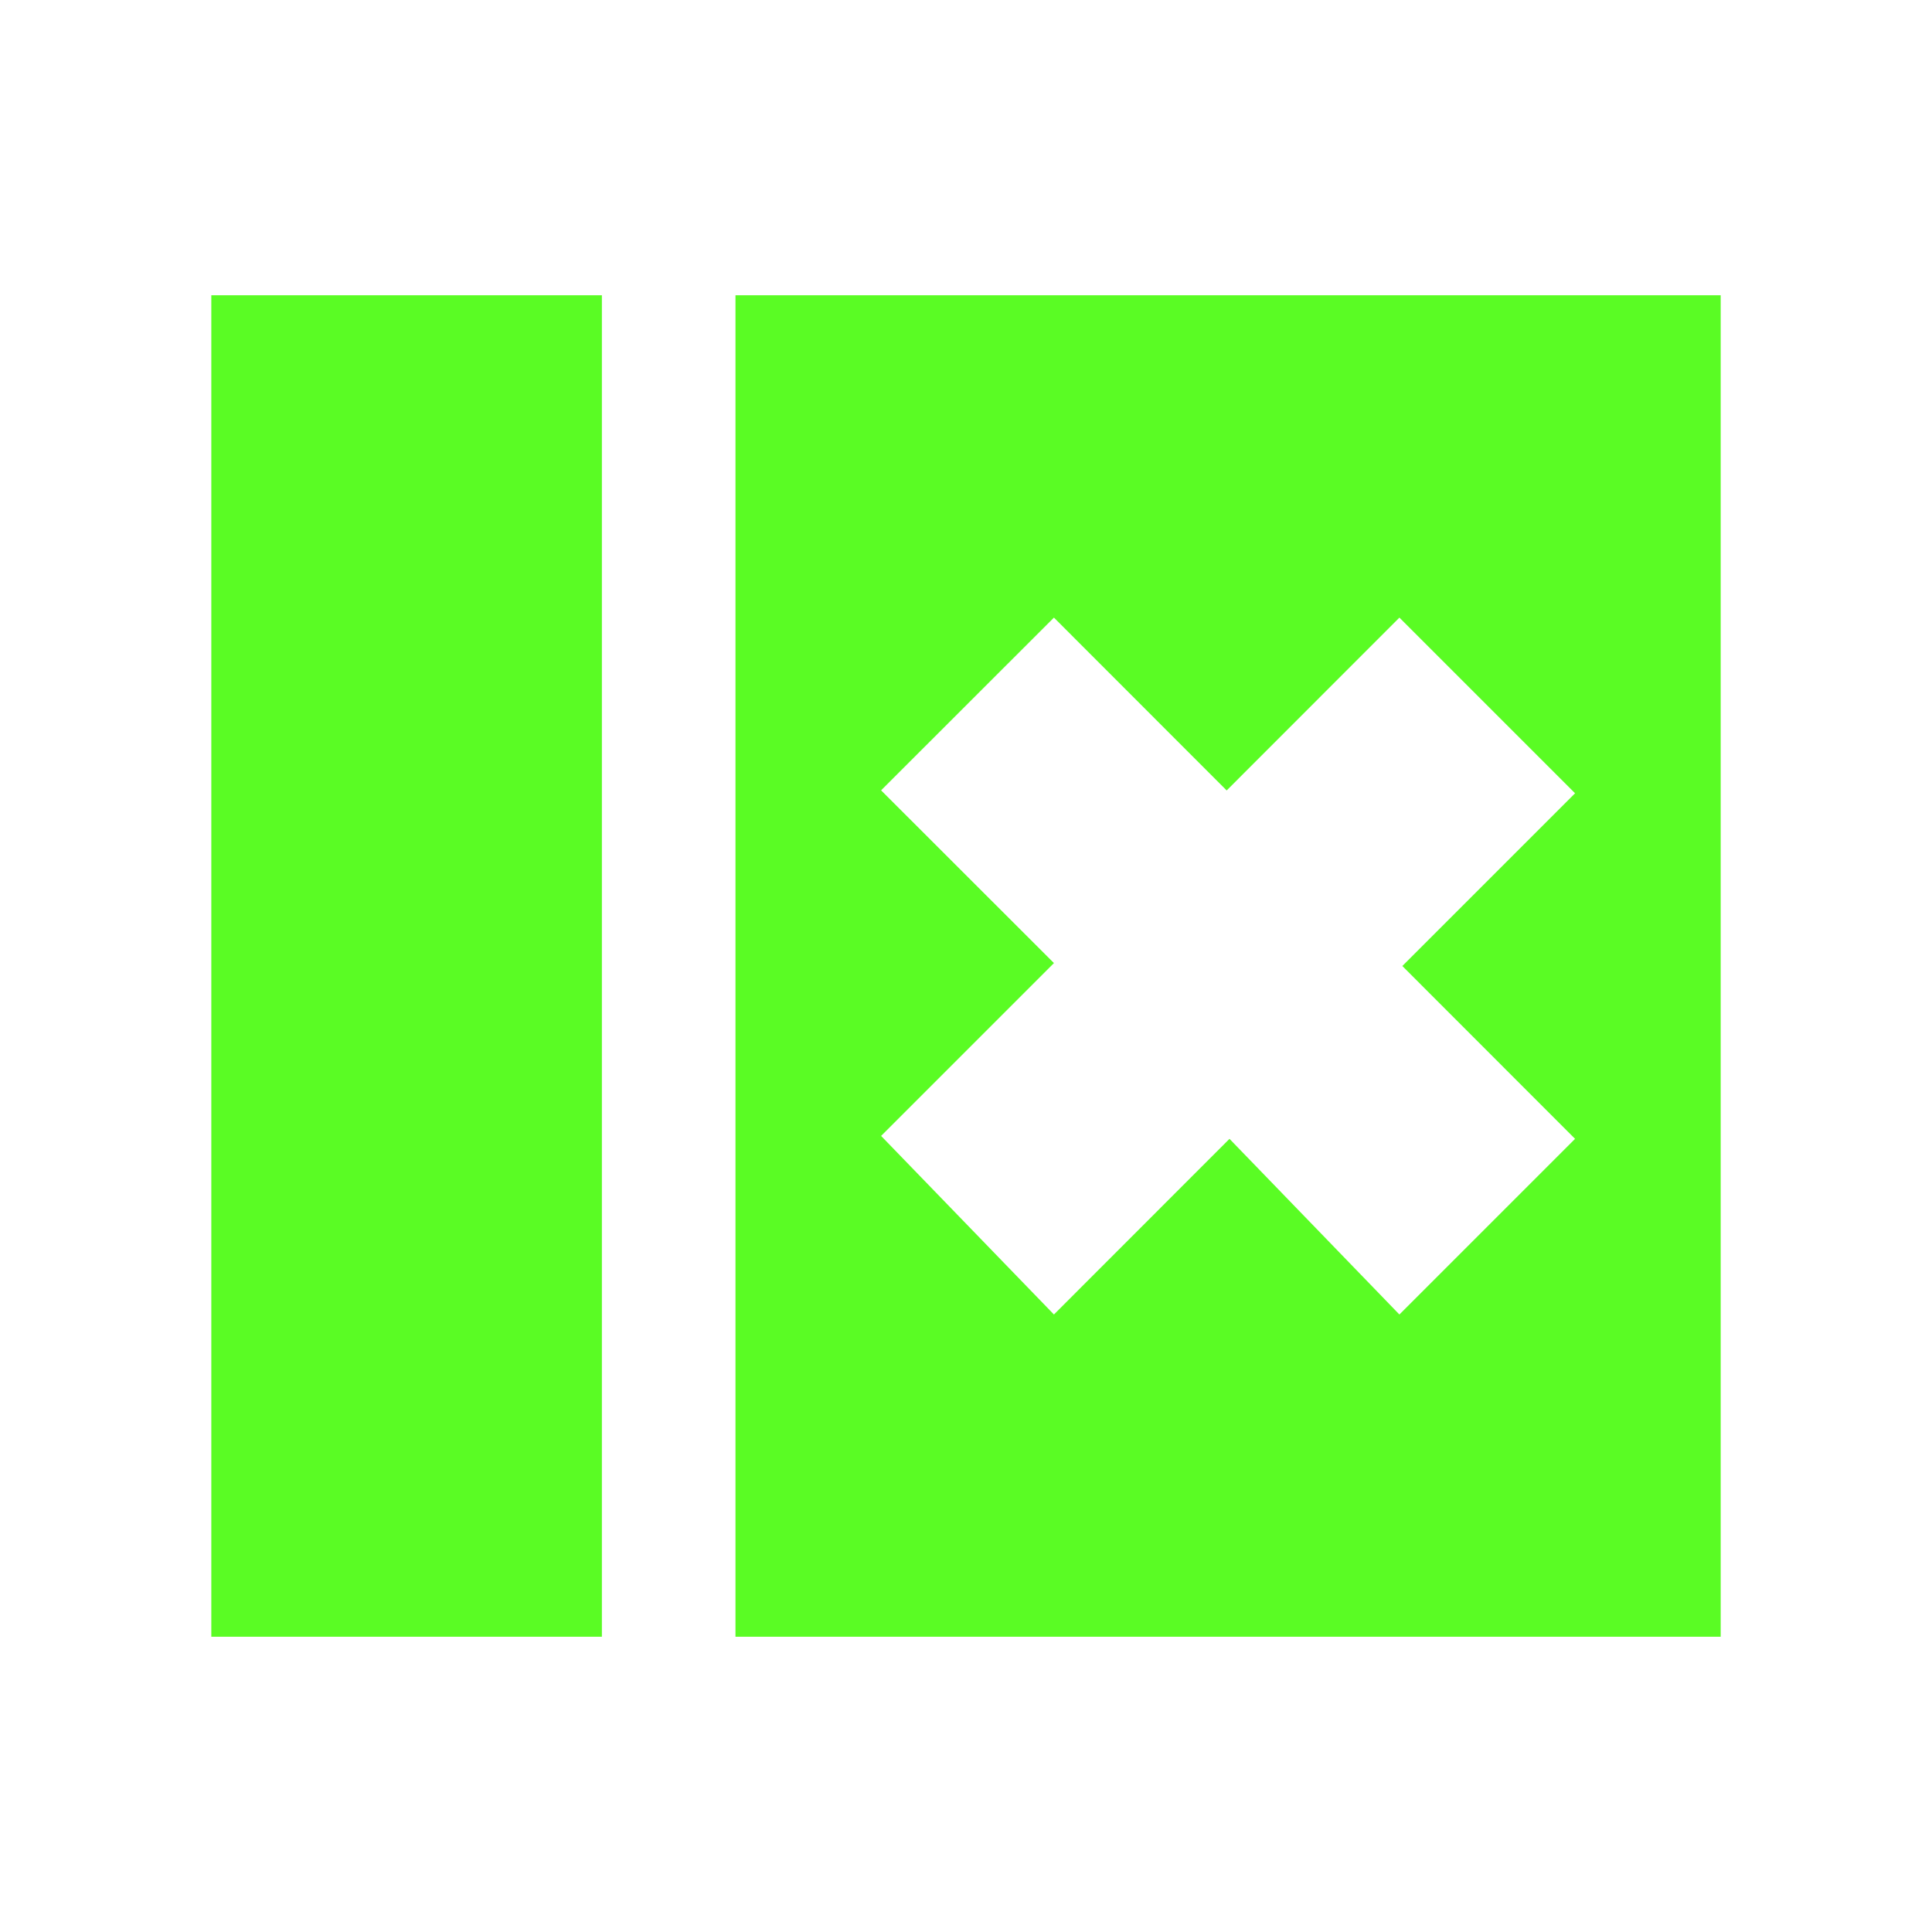 <svg viewBox="0 0 512 512" xmlns="http://www.w3.org/2000/svg">
 <path d="m456 78.241v355.517h-261.092v-355.517zm-296.494 0v355.517h-6.954-63.19-31.954-1.408v-355.517h1.408 31.954 63.19zm211.351 85.431l-45.776 45.805-45.776-45.805-45.805 45.776 45.805 45.776-45.805 45.805 45.805 47.328 46.523-46.552 45.029 46.552 46.552-46.552-45.776-45.805 45.776-45.776z" fill="#5AFC24"/>
</svg>
